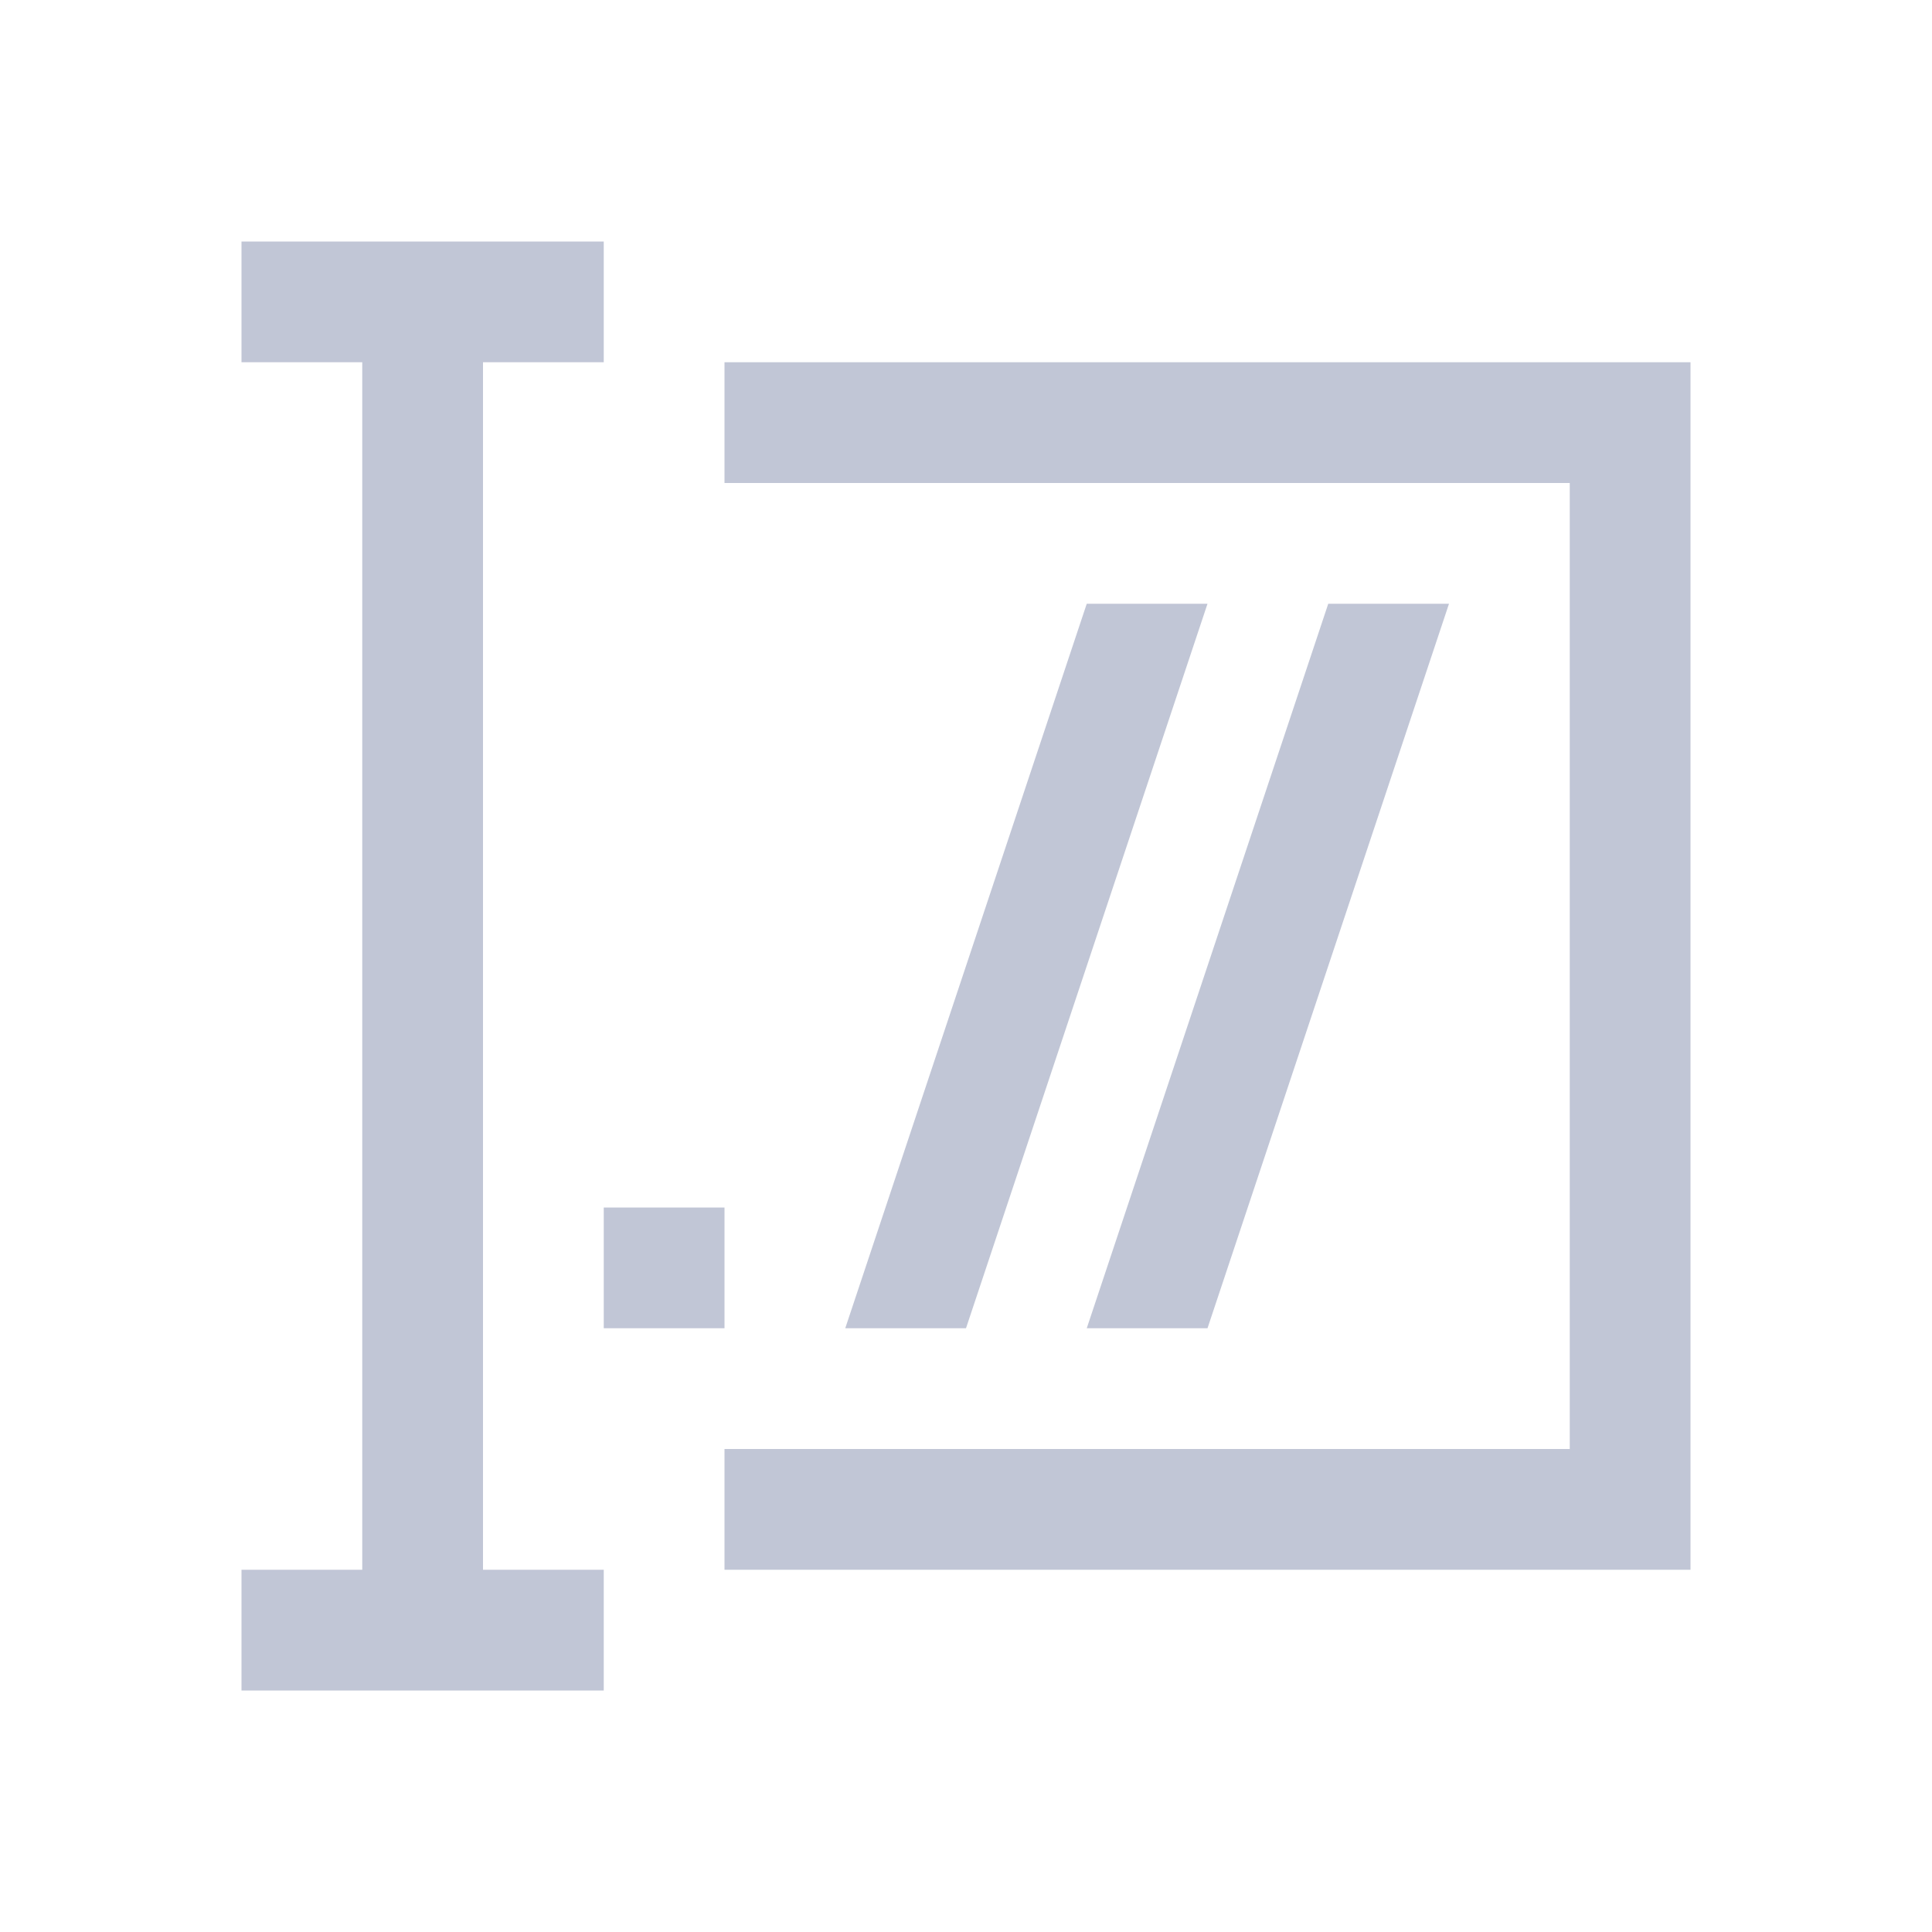 <!DOCTYPE svg>
<svg viewBox="0 0 16 16" version="1.1" xmlns="http://www.w3.org/2000/svg">
    <defs>
        <style type="text/css" id="current-color-scheme">
            .ColorScheme-Text {
                color:#c1c6d6;
            }
        </style>
    </defs>
    <path class="ColorScheme-Text" 
          style="fill:currentColor; fill-opacity:1; stroke:none" 
          d="M 2 2 L 2 3 L 3 3 L 3 13 L 2 13 L 2 14 L 5 14 L 5 13 L 4 13 L 4 3 L 5 3 L 5 2 L 2 2 z M 6 3 L 6 4 L 13 4 L 13 12 L 6 12 L 6 13 L 14 13 L 14 3 L 6 3 z M 9 5 L 7 11 L 8 11 L 10 5 L 9 5 z M 11 5 L 9 11 L 10 11 L 12 5 L 11 5 z M 5 10 L 5 11 L 6 11 L 6 10 L 5 10 z "
    />
</svg>
